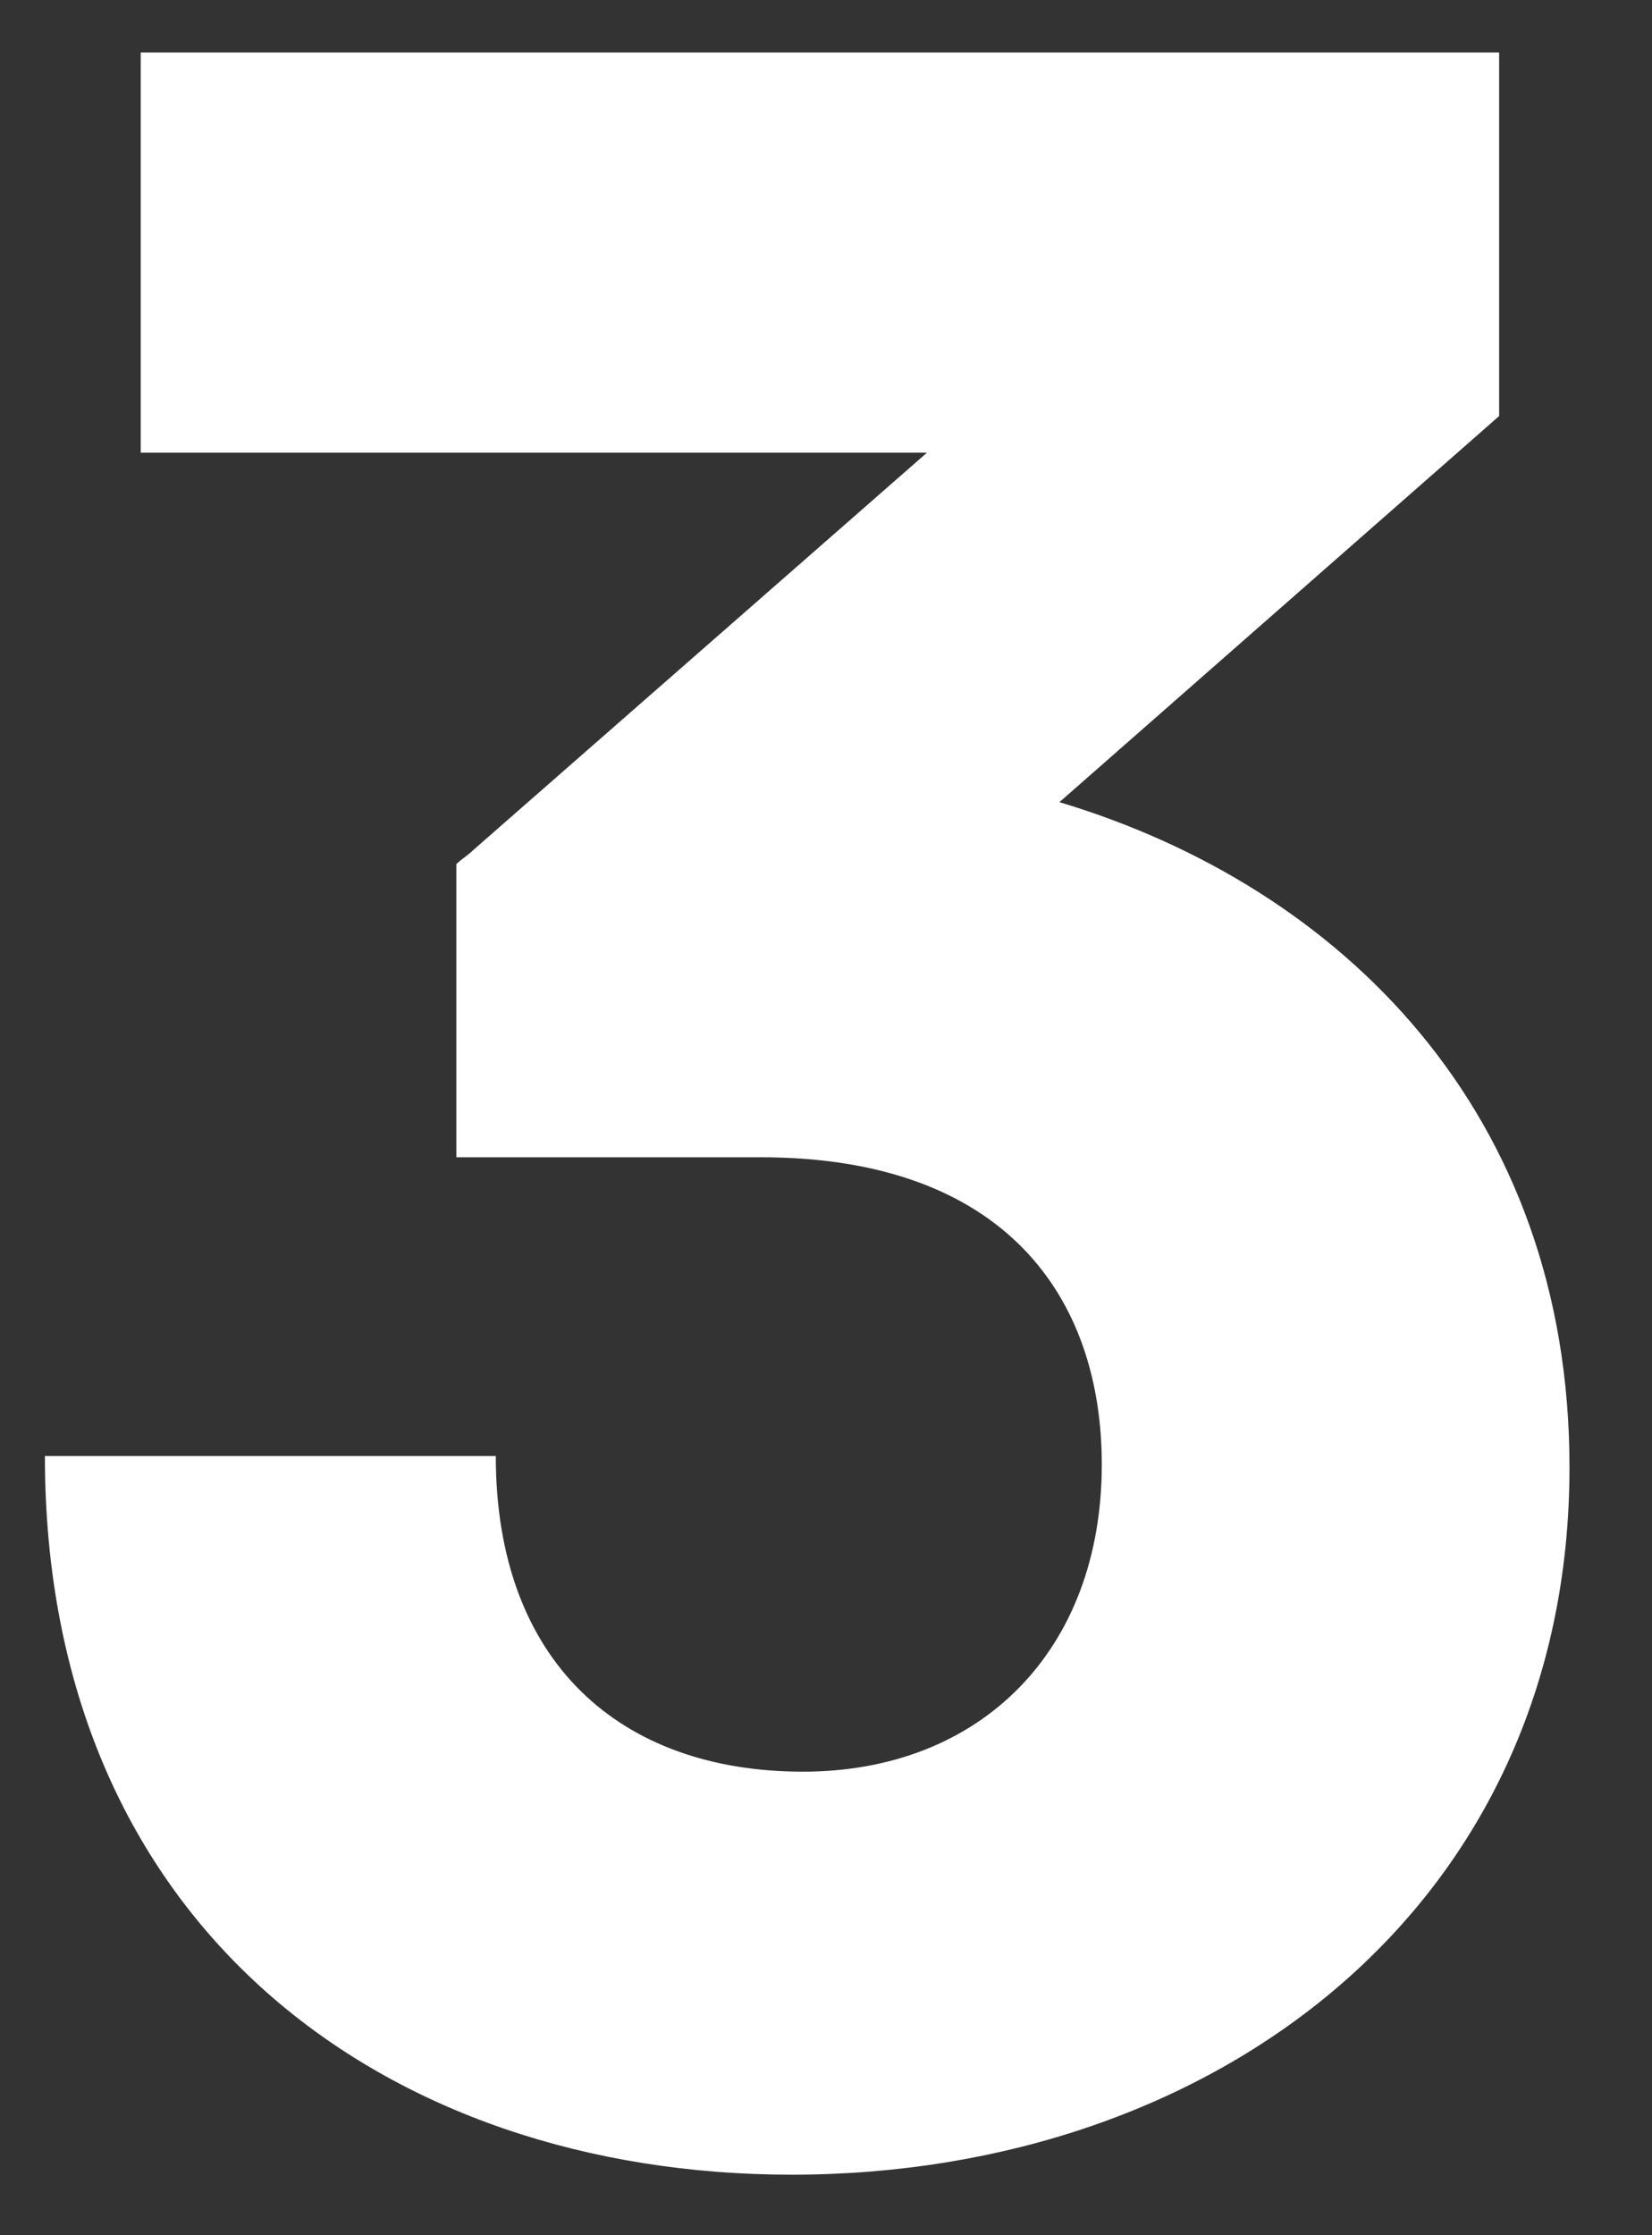 <svg width="17" height="23" viewBox="0 0 17 23" fill="none" xmlns="http://www.w3.org/2000/svg">
<rect x="0" y="0" width="17" height="23" fill="#333333" stroke="none"/>
<path d="M7.828 11.908H4.696V8.892C4.754 8.834 4.812 8.805 4.87 8.747L9.539 4.658H1.448V0.54H15.427V4.281L10.902 8.254C13.803 9.124 16.151 11.444 16.151 15.098C16.151 19.622 12.498 22.377 8.147 22.377C3.971 22.377 0.462 19.825 0.462 14.982H5.102C5.102 17.099 6.378 18.23 8.263 18.23C10.091 18.23 11.338 16.983 11.338 15.069C11.338 13.358 10.351 11.908 7.828 11.908Z" fill="white"/>
</svg>

